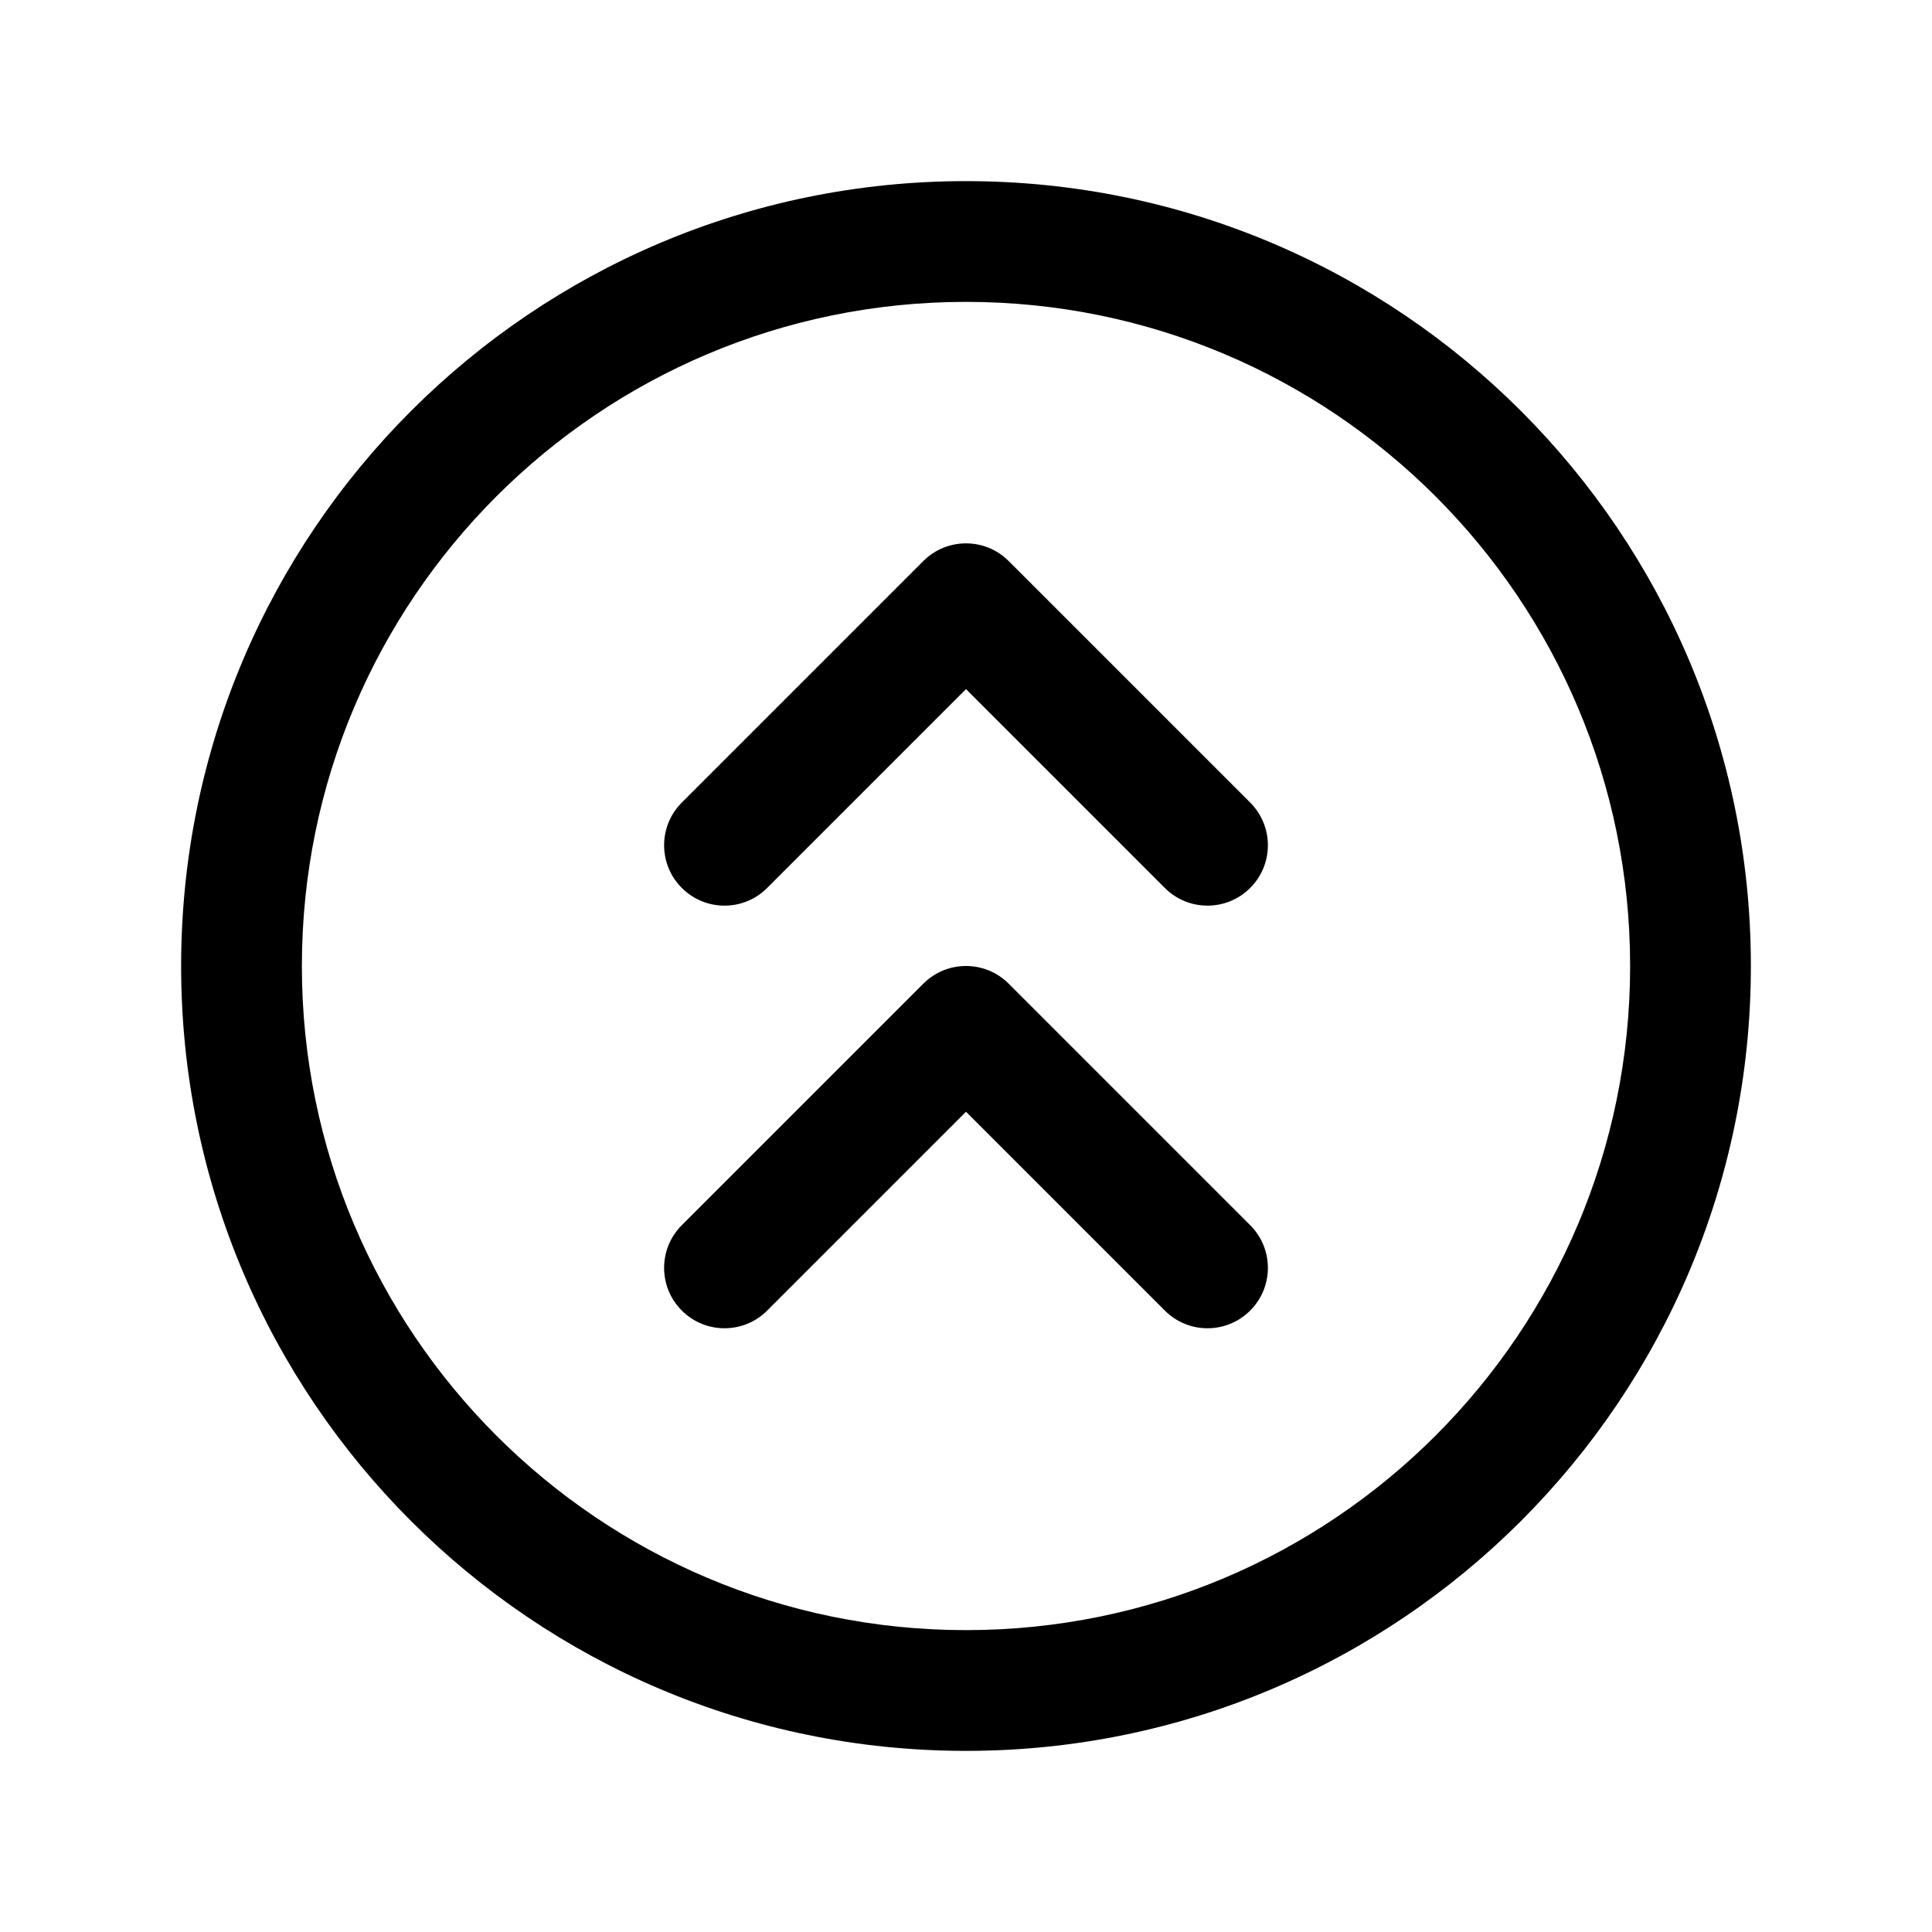 <svg xmlns="http://www.w3.org/2000/svg" width="32" height="32" fill="none" viewBox="0 0 32 32"><path fill="#000" fill-rule="evenodd" d="M16 5C9.925 5 5 9.925 5 16C5 22.075 9.925 27 16 27C22.075 27 27 22.075 27 16C27 9.925 22.075 5 16 5ZM3 16C3 8.82 8.82 3 16 3C23.18 3 29 8.82 29 16C29 23.18 23.18 29 16 29C8.82 29 3 23.18 3 16Z" clip-rule="evenodd"/><path fill="#000" fill-rule="evenodd" d="M15.293 16.293C15.683 15.902 16.317 15.902 16.707 16.293L20.707 20.293C21.098 20.683 21.098 21.317 20.707 21.707C20.317 22.098 19.683 22.098 19.293 21.707L16 18.414L12.707 21.707C12.317 22.098 11.683 22.098 11.293 21.707C10.902 21.317 10.902 20.683 11.293 20.293L15.293 16.293Z" clip-rule="evenodd"/><path fill="#000" fill-rule="evenodd" d="M15.293 9.293C15.683 8.902 16.317 8.902 16.707 9.293L20.707 13.293C21.098 13.683 21.098 14.317 20.707 14.707C20.317 15.098 19.683 15.098 19.293 14.707L16 11.414L12.707 14.707C12.317 15.098 11.683 15.098 11.293 14.707C10.902 14.317 10.902 13.683 11.293 13.293L15.293 9.293Z" clip-rule="evenodd"/></svg>